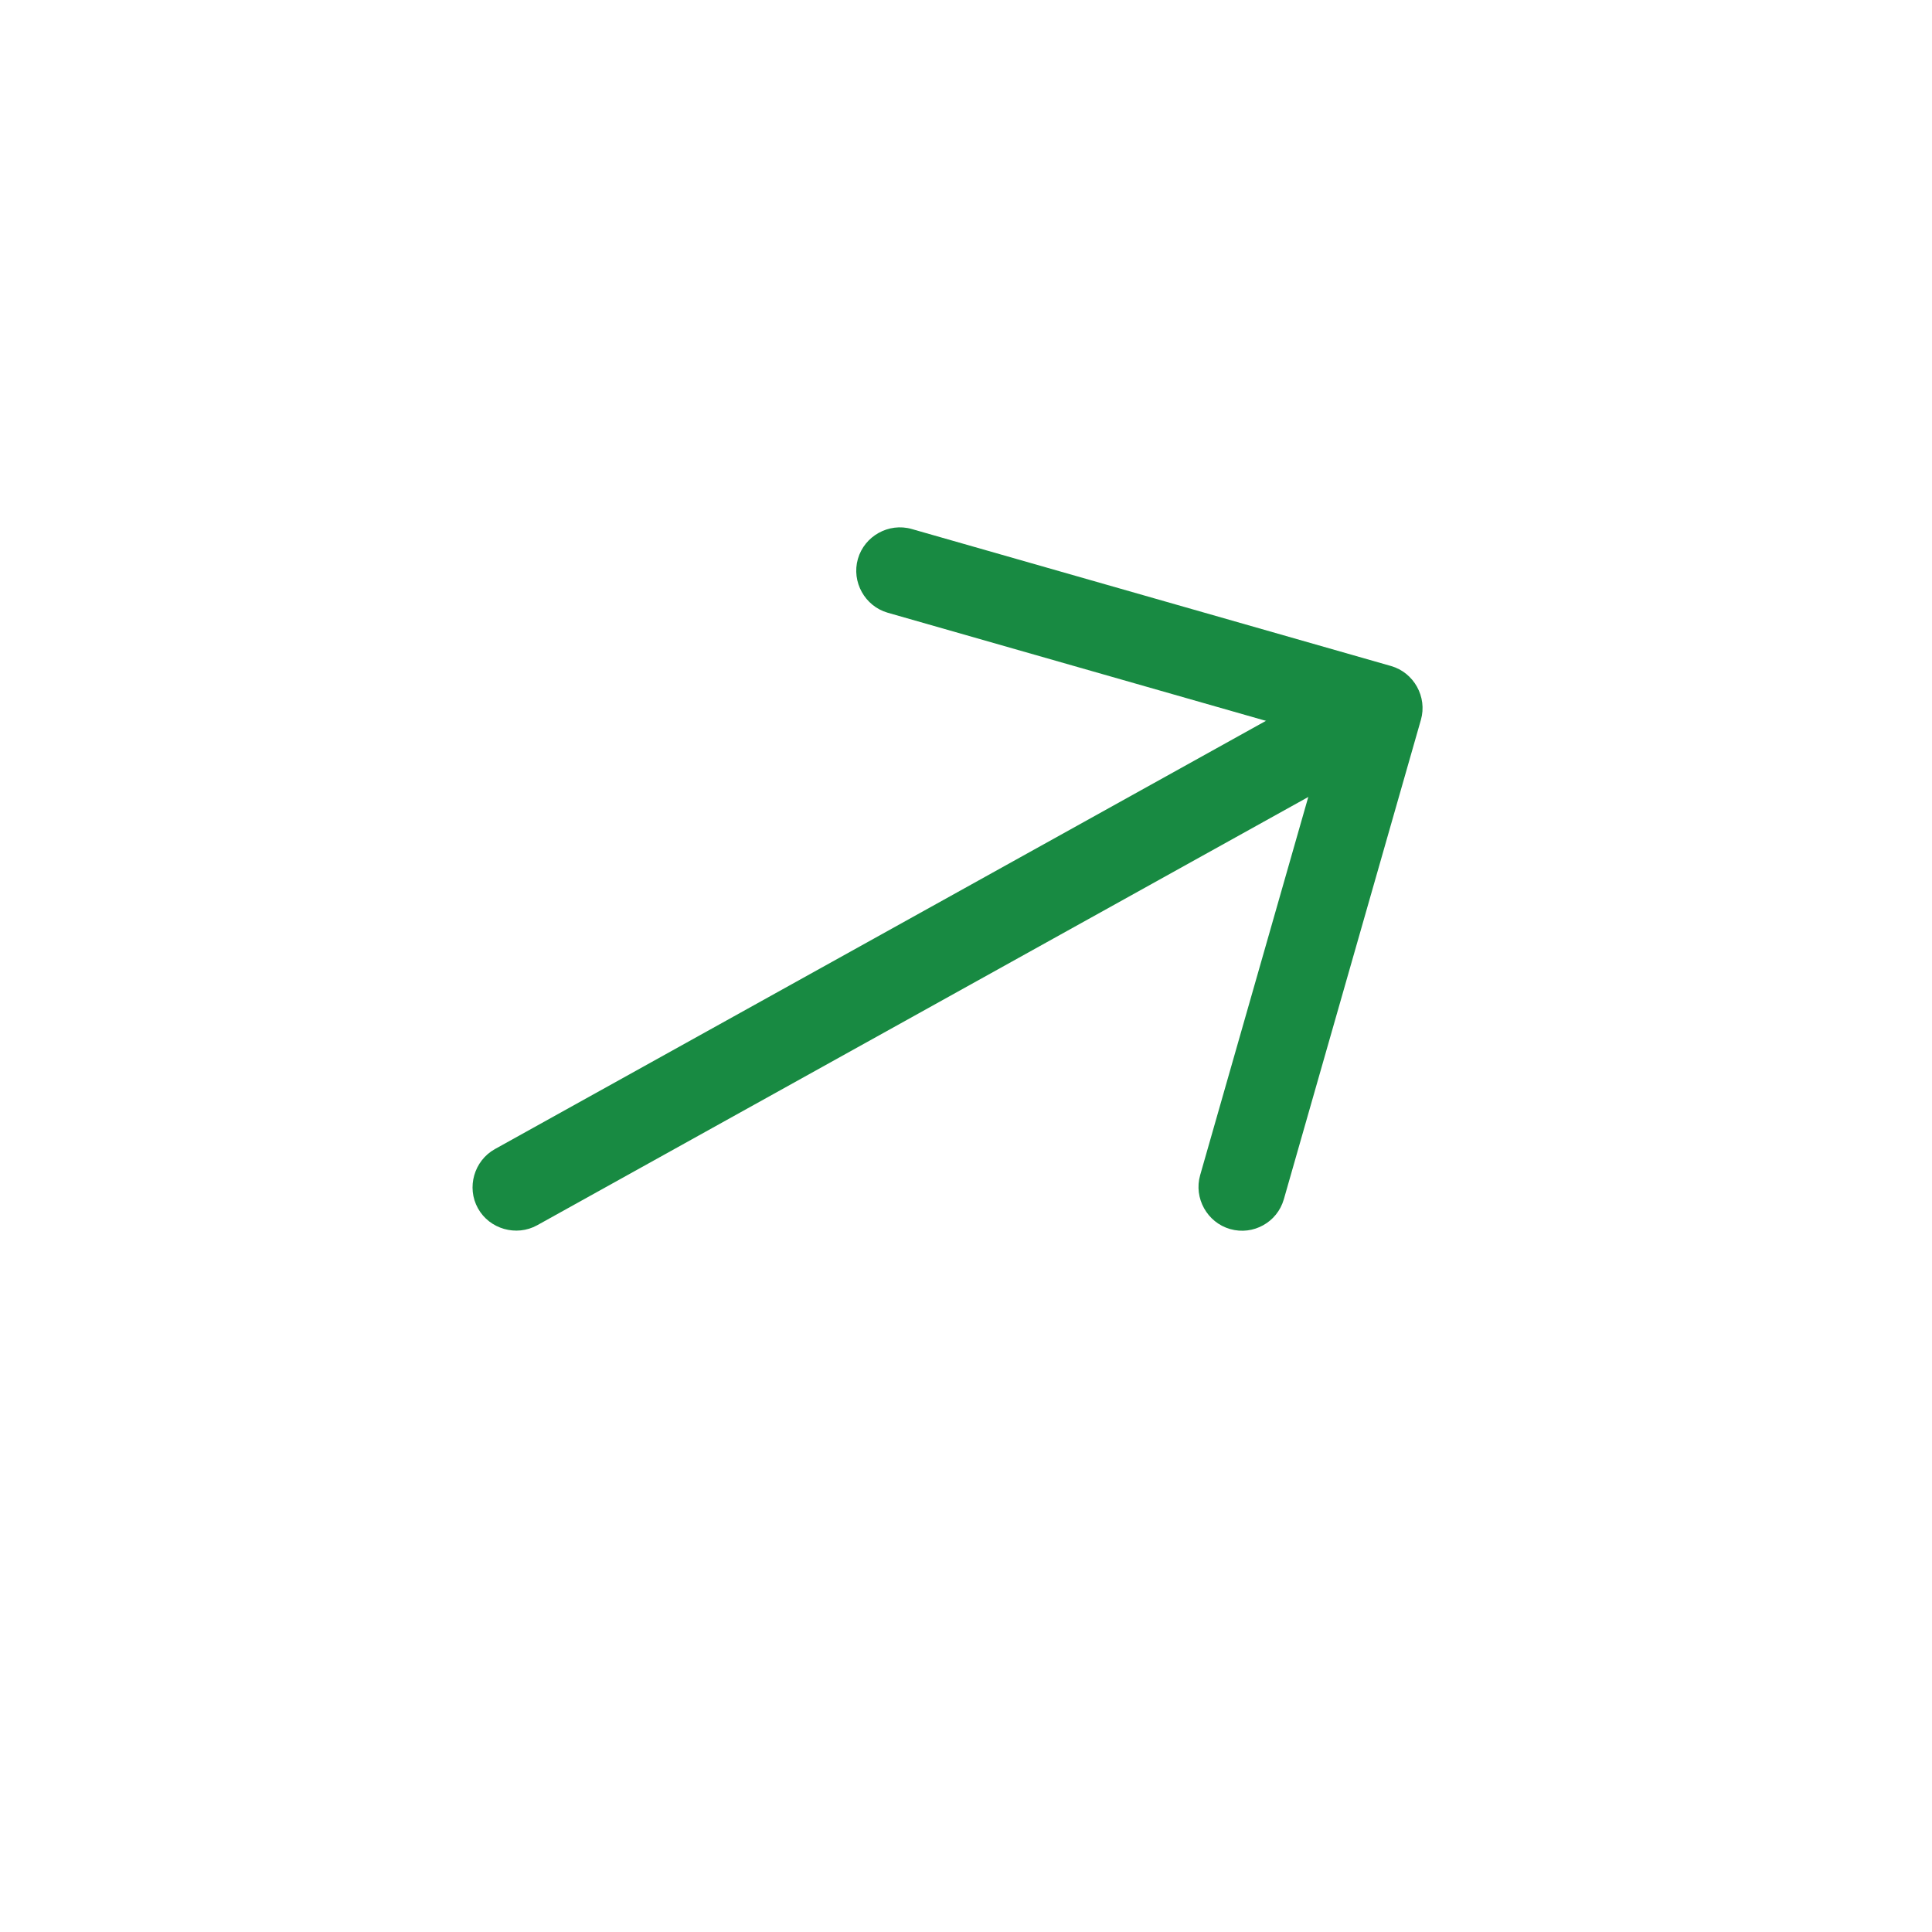 <svg width="26" height="26" viewBox="0 0 26 26" fill="none" xmlns="http://www.w3.org/2000/svg">
<path d="M16.999 16.489C16.869 16.561 16.713 16.585 16.554 16.54C16.245 16.451 16.063 16.124 16.151 15.815L17.834 9.929L11.947 8.246C11.639 8.158 11.457 7.83 11.545 7.522C11.633 7.213 11.961 7.031 12.269 7.119L18.72 8.963C19.028 9.051 19.21 9.379 19.122 9.687L17.278 16.137C17.232 16.297 17.129 16.417 16.999 16.489Z" fill="#188A42"/>
<path d="M18.727 10.103L7.229 16.489C6.949 16.644 6.587 16.541 6.432 16.261C6.276 15.981 6.38 15.62 6.66 15.464L18.158 9.078C18.438 8.923 18.799 9.026 18.955 9.306C19.11 9.586 19.007 9.948 18.727 10.103Z" fill="#188A42"/>
</svg>
